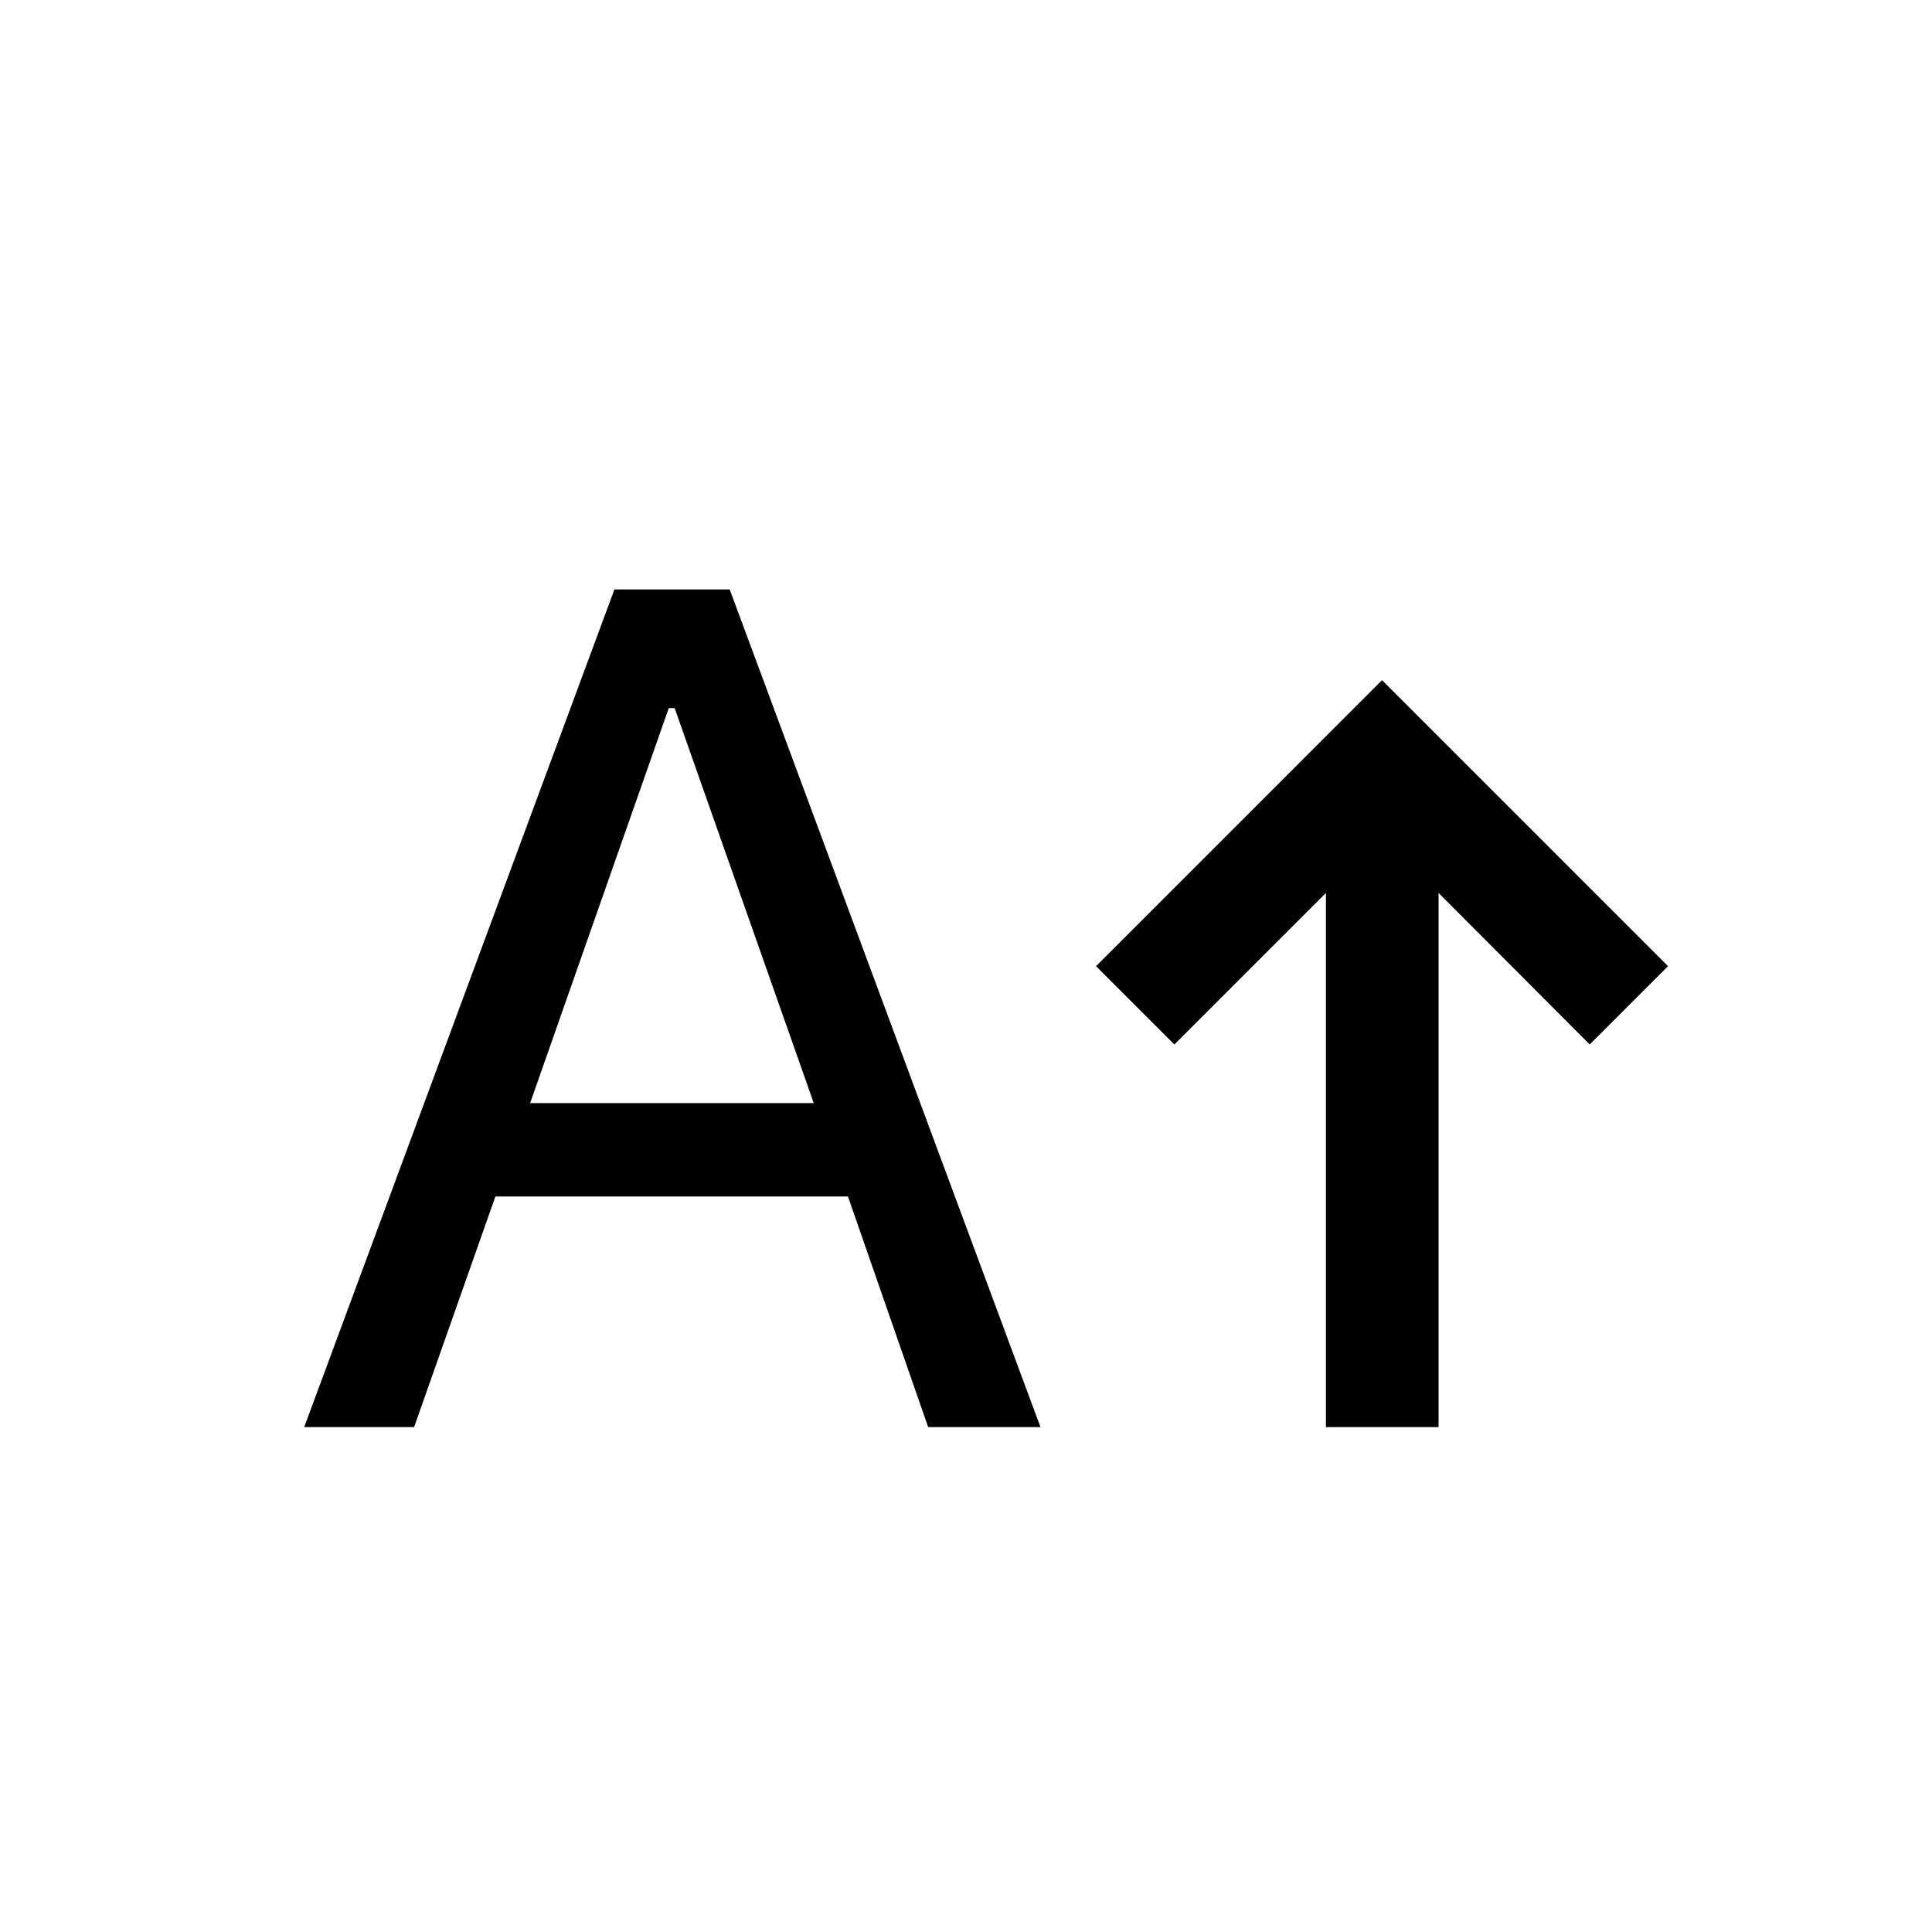 <svg xmlns="http://www.w3.org/2000/svg" height="24" viewBox="0 -960 960 960" width="24"><path d="M658.85-250.89v-265.42L583.54-441l-38.92-38.92 142.11-142.12 142.11 142.12L789.92-441l-75.11-75.31v265.42h-55.96Zm-507.69 0 154.15-416.22h57.27L517-250.89h-55.81l-39.84-114.57h-175.2l-40.38 114.57h-54.61Zm112.26-160.99h140.93l-69.12-196.27h-2.92l-68.89 196.27Z"/></svg>